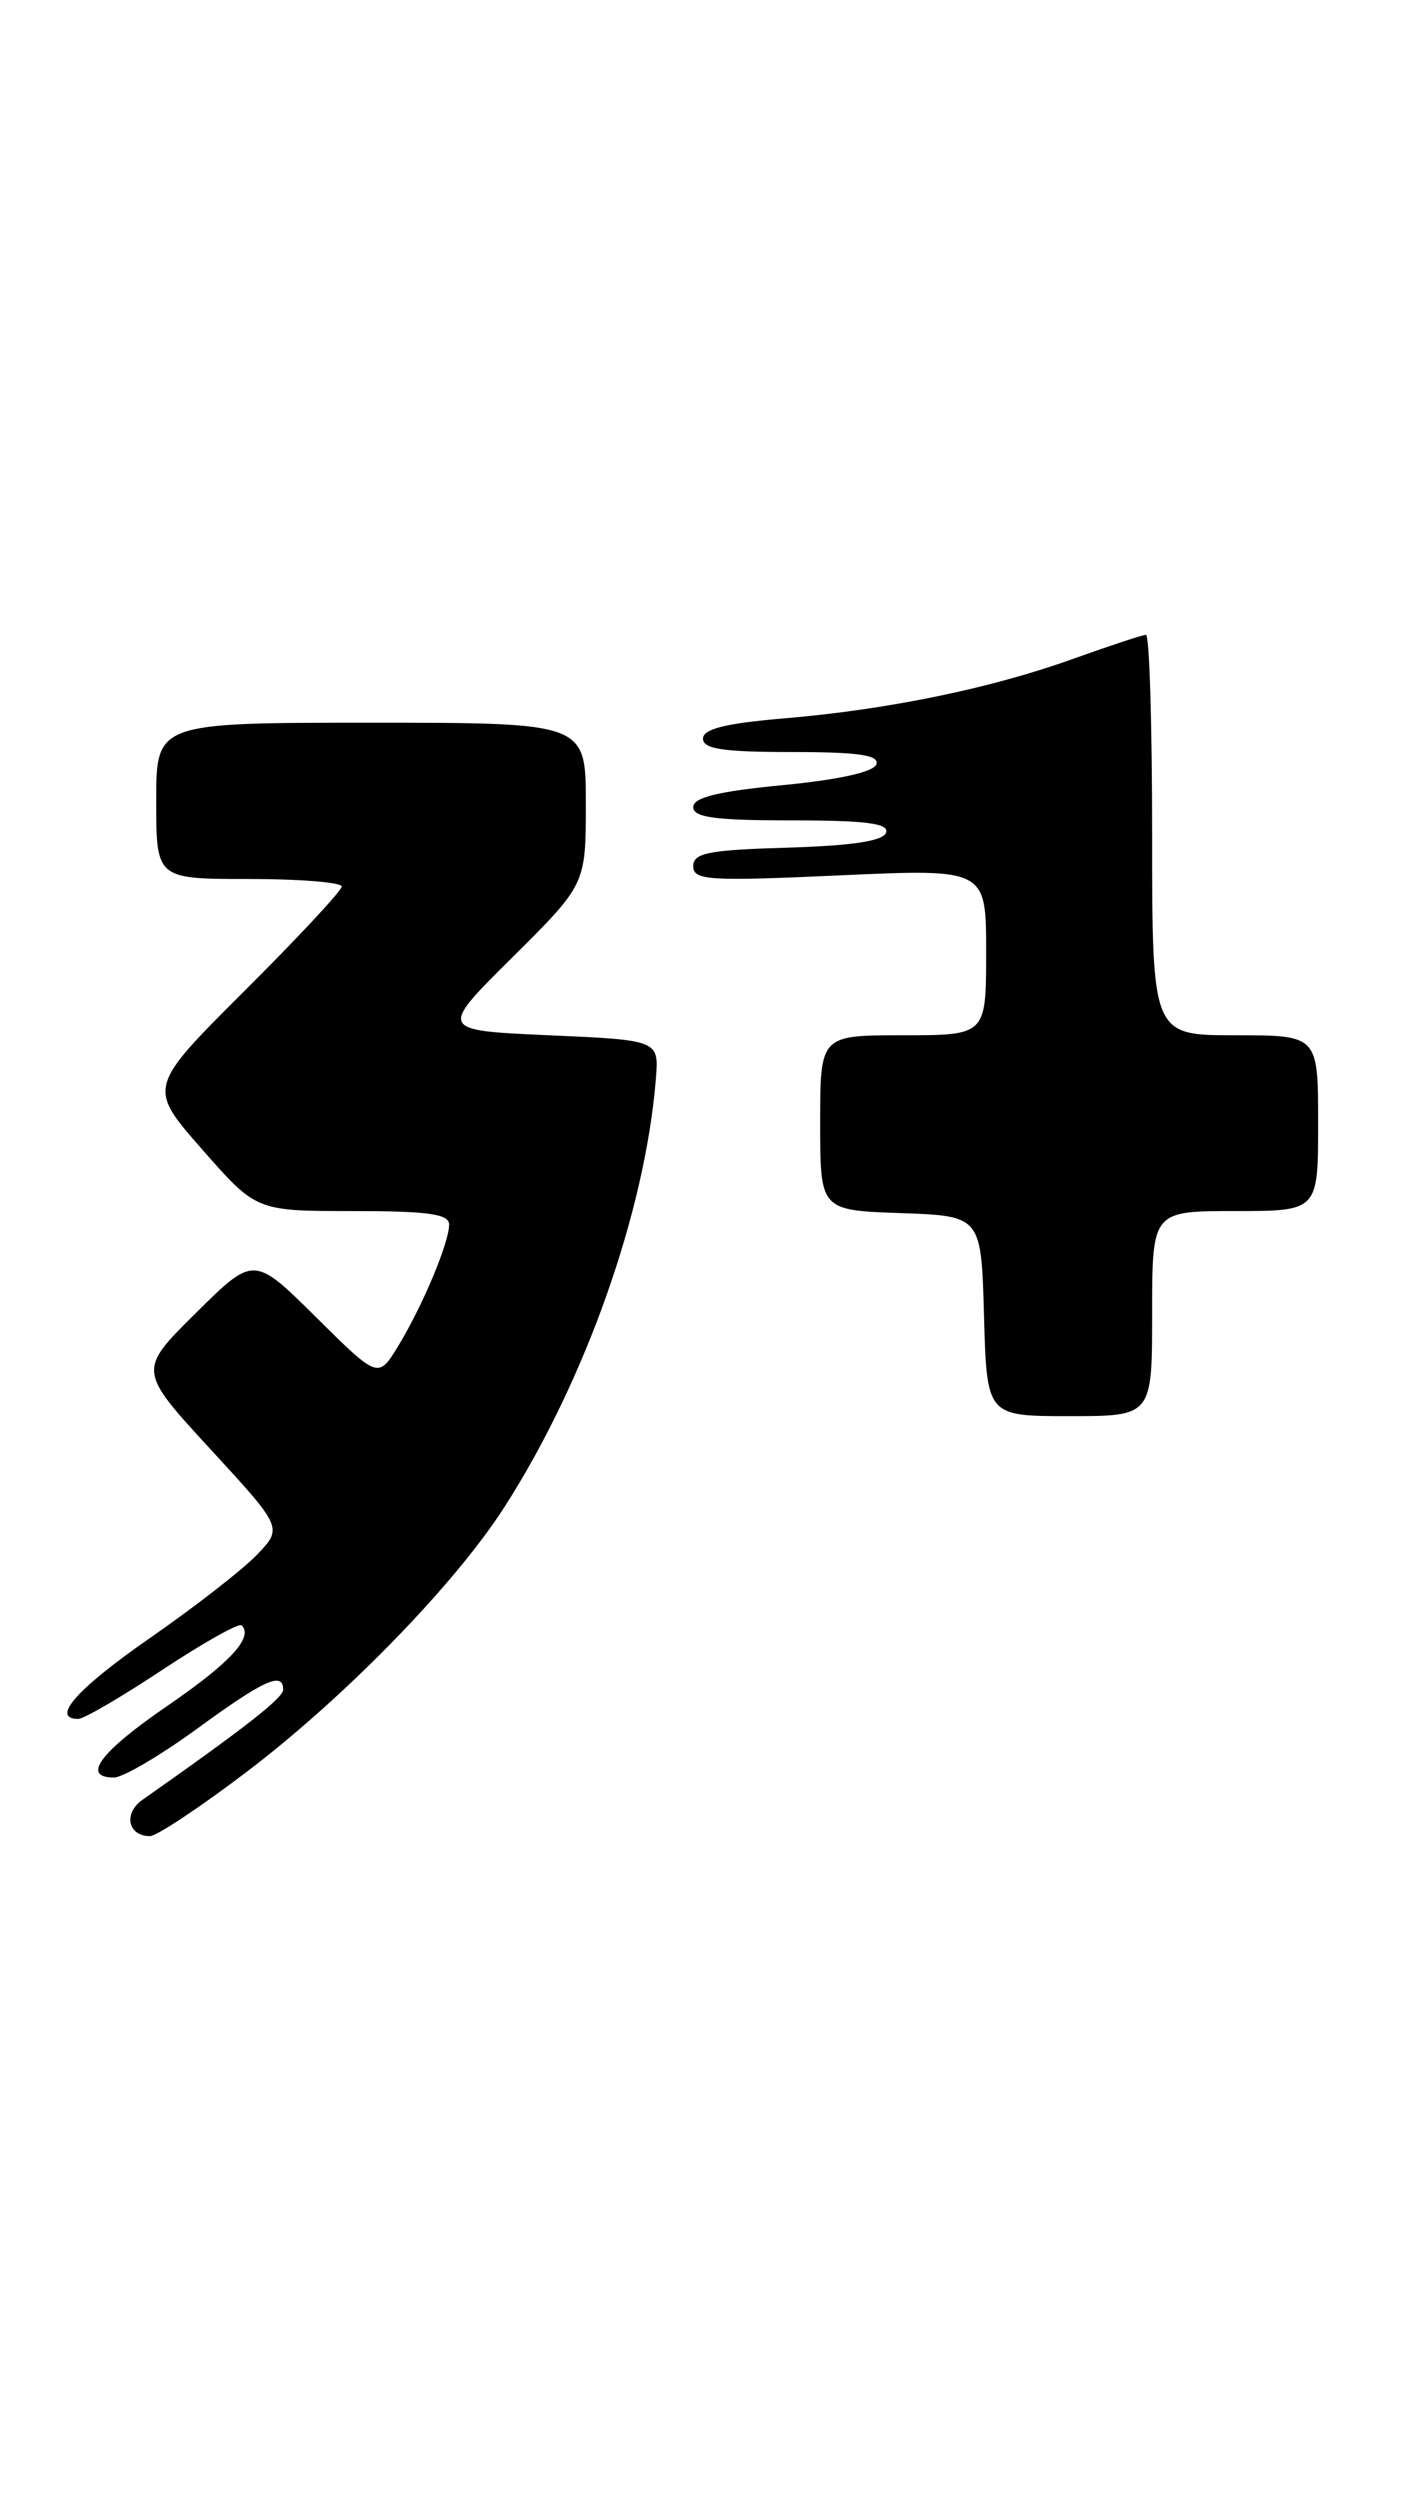 <?xml version="1.0" encoding="UTF-8" standalone="no"?>
<!DOCTYPE svg PUBLIC "-//W3C//DTD SVG 1.1//EN" "http://www.w3.org/Graphics/SVG/1.1/DTD/svg11.dtd" >
<svg xmlns="http://www.w3.org/2000/svg" xmlns:xlink="http://www.w3.org/1999/xlink" version="1.1" viewBox="0 0 144 256">
 <g >
 <path fill="currentColor"
d=" M 25.20 181.47 C 35.34 173.78 46.64 162.17 51.70 154.25 C 59.96 141.35 66.07 124.06 67.17 110.50 C 67.50 106.50 67.50 106.50 56.22 106.00 C 44.94 105.50 44.94 105.50 52.47 98.03 C 60.00 90.55 60.00 90.55 60.00 82.28 C 60.00 74.00 60.00 74.00 38.00 74.00 C 16.00 74.00 16.00 74.00 16.00 82.00 C 16.00 90.00 16.00 90.00 25.50 90.00 C 30.73 90.00 35.00 90.35 35.00 90.77 C 35.00 91.19 30.53 95.99 25.06 101.44 C 15.13 111.34 15.13 111.34 20.69 117.67 C 26.24 124.00 26.24 124.00 36.12 124.00 C 43.85 124.00 46.00 124.30 46.00 125.38 C 46.00 127.24 43.27 133.74 40.77 137.84 C 38.73 141.17 38.73 141.17 32.37 134.87 C 26.00 128.56 26.00 128.56 20.06 134.44 C 14.13 140.31 14.13 140.31 21.54 148.37 C 28.96 156.43 28.96 156.43 26.31 159.20 C 24.85 160.72 19.91 164.56 15.34 167.73 C 7.88 172.91 5.14 176.00 8.02 176.00 C 8.59 176.00 12.47 173.73 16.65 170.96 C 20.84 168.19 24.48 166.15 24.75 166.42 C 25.98 167.65 23.57 170.26 17.09 174.70 C 10.25 179.39 8.31 182.00 11.67 182.00 C 12.59 182.00 16.42 179.75 20.19 177.00 C 27.03 172.01 29.00 171.11 29.00 173.00 C 29.00 173.85 25.16 176.86 14.58 184.29 C 12.61 185.68 13.10 188.00 15.36 188.00 C 16.04 188.00 20.47 185.06 25.20 181.47 Z  M 118.00 134.50 C 118.00 124.00 118.00 124.00 126.50 124.00 C 135.00 124.00 135.00 124.00 135.00 115.00 C 135.00 106.00 135.00 106.00 126.50 106.00 C 118.00 106.00 118.00 106.00 118.00 85.50 C 118.00 74.22 117.72 65.00 117.37 65.00 C 117.03 65.00 113.71 66.10 109.99 67.43 C 101.57 70.47 90.96 72.66 80.25 73.56 C 74.27 74.07 72.00 74.64 72.00 75.63 C 72.00 76.69 74.06 77.00 81.08 77.00 C 87.90 77.00 90.06 77.31 89.76 78.25 C 89.50 79.04 85.95 79.83 80.17 80.39 C 73.53 81.03 71.00 81.65 71.00 82.64 C 71.00 83.70 73.24 84.00 81.08 84.00 C 88.70 84.00 91.07 84.31 90.75 85.25 C 90.47 86.11 87.30 86.59 80.67 86.79 C 72.55 87.03 71.00 87.33 71.00 88.69 C 71.00 90.14 72.57 90.24 86.00 89.63 C 101.00 88.95 101.00 88.95 101.00 97.48 C 101.00 106.00 101.00 106.00 92.50 106.00 C 84.00 106.00 84.00 106.00 84.00 114.96 C 84.00 123.92 84.00 123.92 92.25 124.21 C 100.50 124.50 100.50 124.50 100.78 134.75 C 101.07 145.00 101.07 145.00 109.53 145.00 C 118.00 145.00 118.00 145.00 118.00 134.50 Z "/>
</g>
</svg>